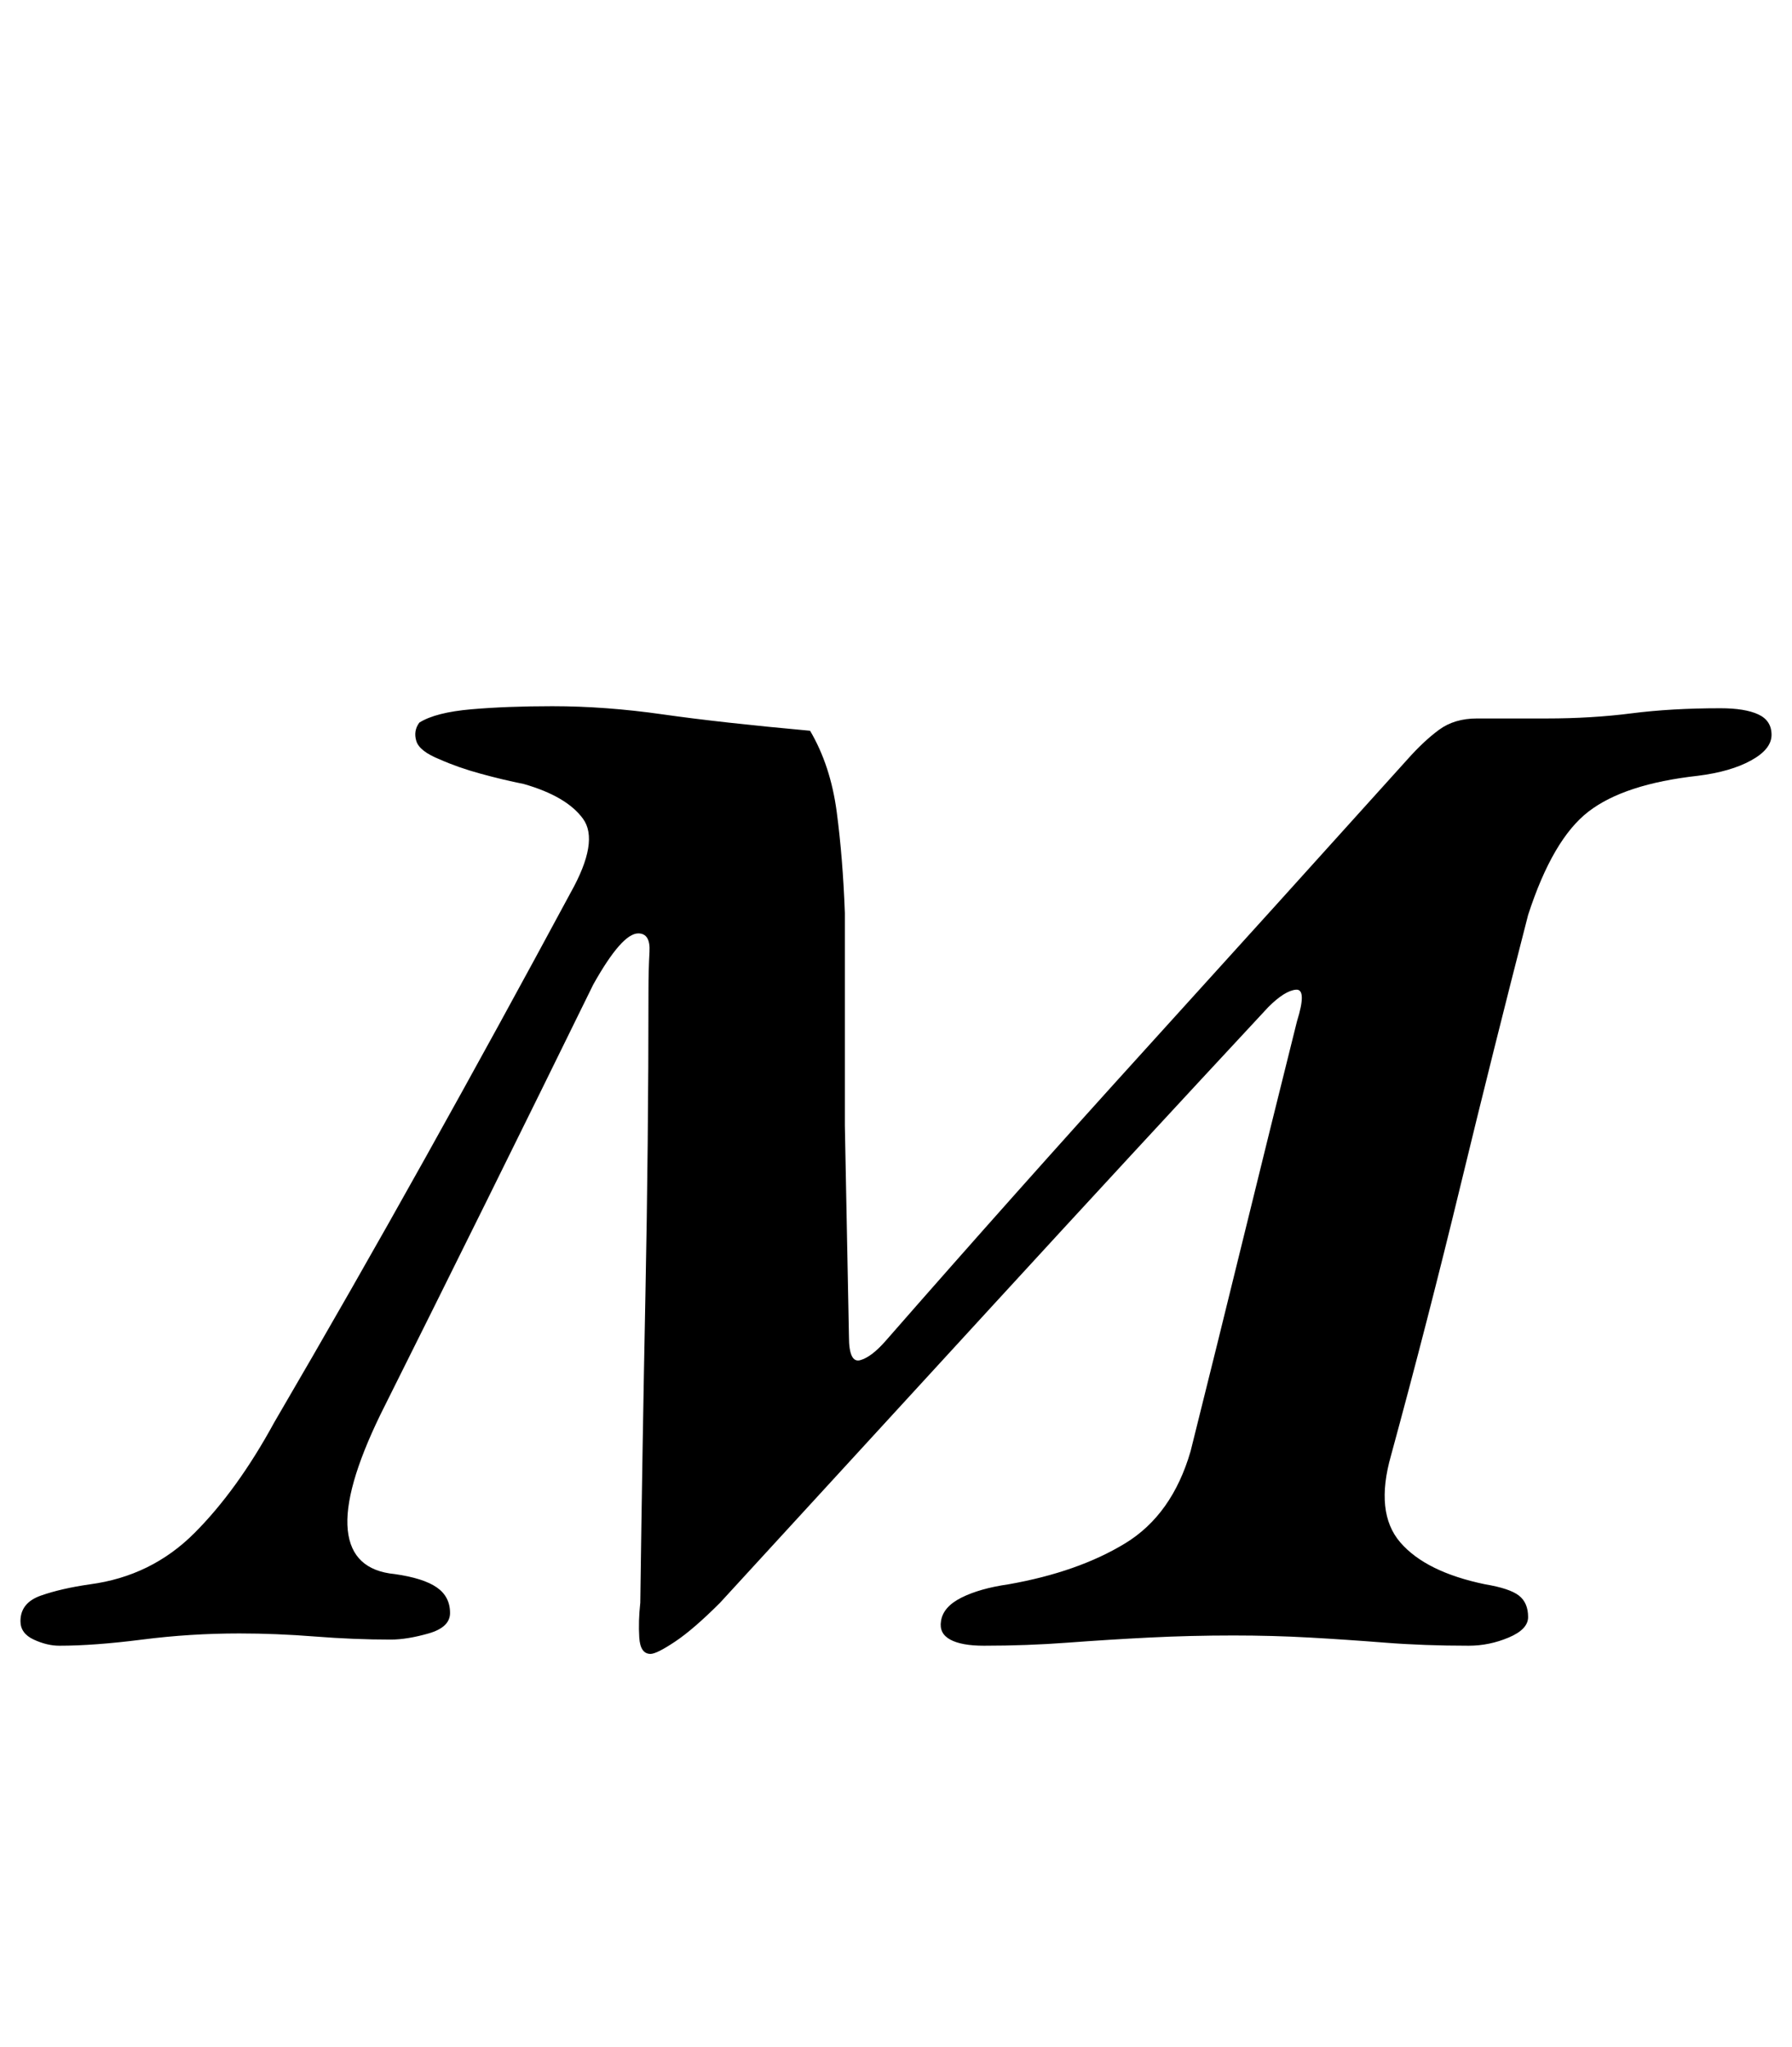 <?xml version="1.0" standalone="no"?>
<!DOCTYPE svg PUBLIC "-//W3C//DTD SVG 1.1//EN" "http://www.w3.org/Graphics/SVG/1.1/DTD/svg11.dtd" >
<svg xmlns="http://www.w3.org/2000/svg" xmlns:xlink="http://www.w3.org/1999/xlink" version="1.1" viewBox="-44 0 876 1000">
  <g transform="matrix(1 0 0 -1 0 800)">
   <path fill="currentColor"
d="M274 -8q-5 0 -5.5 8t0.5 17q1 75 2.5 150t1.5 149q0 10 0.5 19t-5.5 9q-8 0 -22 -25q-26 -53 -52 -105.5t-52 -104.5q-18 -37 -16 -56.5t23 -21.5q14 -2 20.5 -6.5t6.5 -12.5q0 -7 -10.5 -10t-18.5 -3q-18 0 -37 1.5t-37 1.5q-24 0 -47.5 -3t-40.5 -3q-6 0 -12.5 3
t-6.5 9q0 9 10 12.5t24 5.5q30 4 51 25t39 54q38 65 74 129.5t71 129.5q14 25 6 36t-29 17q-10 2 -21 5t-20 7q-10 4 -11.5 9t1.5 9q8 5 25.5 6.5t39.5 1.5q26 0 54 -4t72 -8q10 -17 13 -39.5t4 -49.5v-104t2 -103q0 -13 5.5 -11.5t12.5 9.5q63 72 127 142.5t128 141.5
q8 9 15.5 14.5t18.5 5.5h34q22 0 41.5 2.5t43.5 2.5q12 0 18.5 -3t6.5 -10t-10 -12.5t-26 -7.5q-36 -4 -53.5 -17.5t-29.5 -50.5q-17 -66 -33 -132t-34 -132q-8 -28 4.5 -42.5t41.5 -20.5q12 -2 16.5 -5.5t4.5 -10.5q0 -6 -9.5 -10t-19.5 -4q-22 0 -41 1.5t-37 2.5t-37 1
q-21 0 -41 -1t-40 -2.5t-41 -1.5q-11 0 -16.5 3t-4.5 9q1 7 10 11.5t23 6.5q34 6 57 20t32 45q13 52 26 105t26 105q5 16 -0.5 15.5t-13.5 -8.5q-67 -72 -134 -145l-134 -146q-13 -13 -22 -19t-12 -6z" />
  </g>

</svg>
